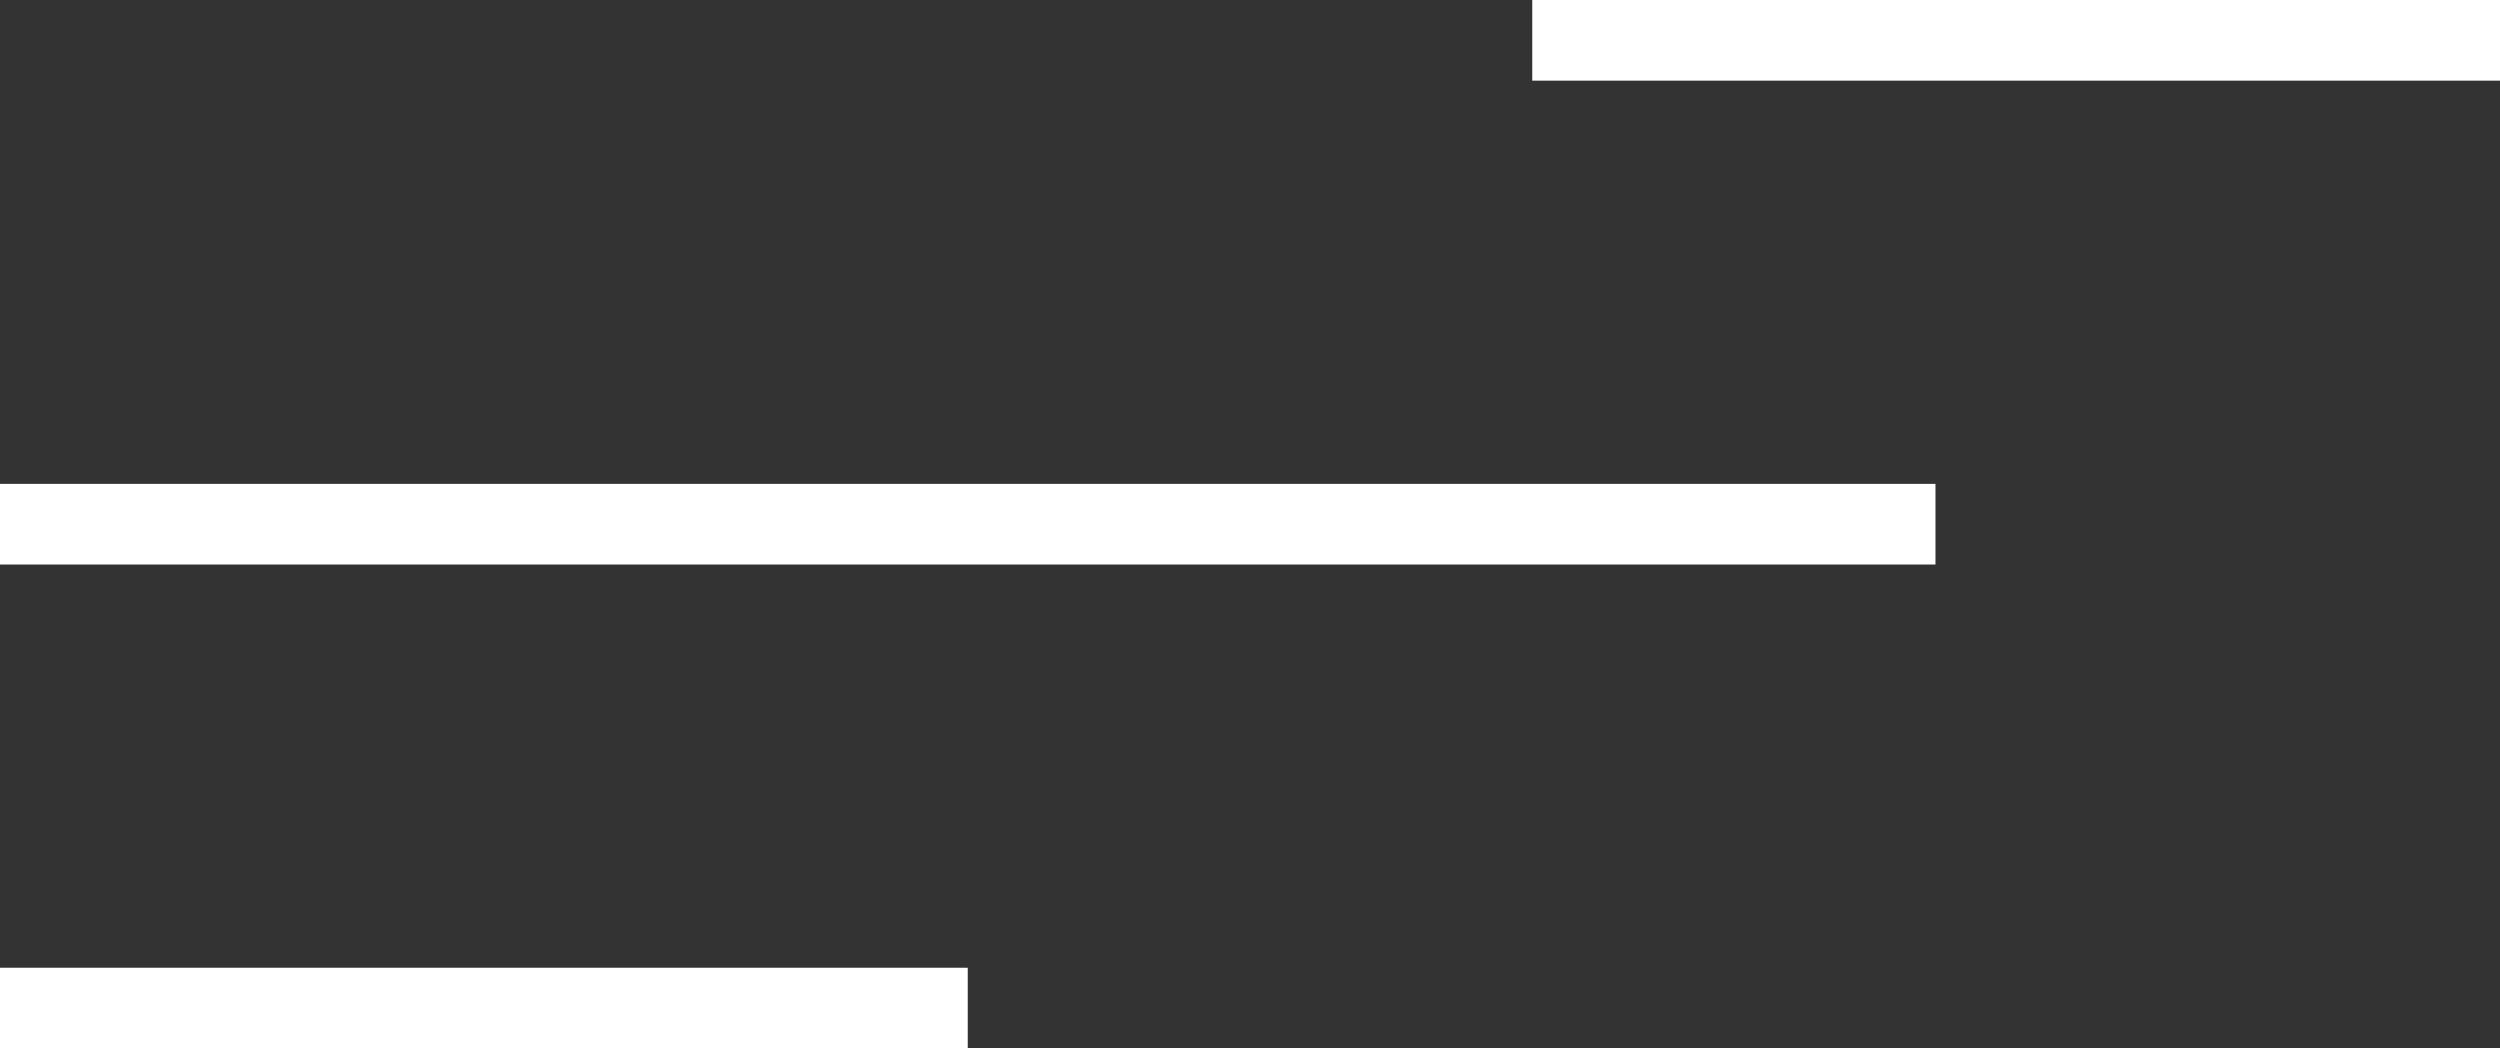 <svg width="62" height="26" viewBox="0 0 62 26" fill="none" xmlns="http://www.w3.org/2000/svg">
<rect x="0" y="0" width="62" height="26" fill="#333333" stroke="none"/>
<rect width="24" height="2" transform="matrix(1 1.74846e-07 1.74846e-07 -1 0 26)" fill="white"/>
<rect width="48" height="2" transform="matrix(1 1.74846e-07 1.74846e-07 -1 0 14)" fill="white"/>
<rect width="24" height="2" transform="matrix(1 1.74846e-07 1.74846e-07 -1 38 2)" fill="white"/>
</svg>
